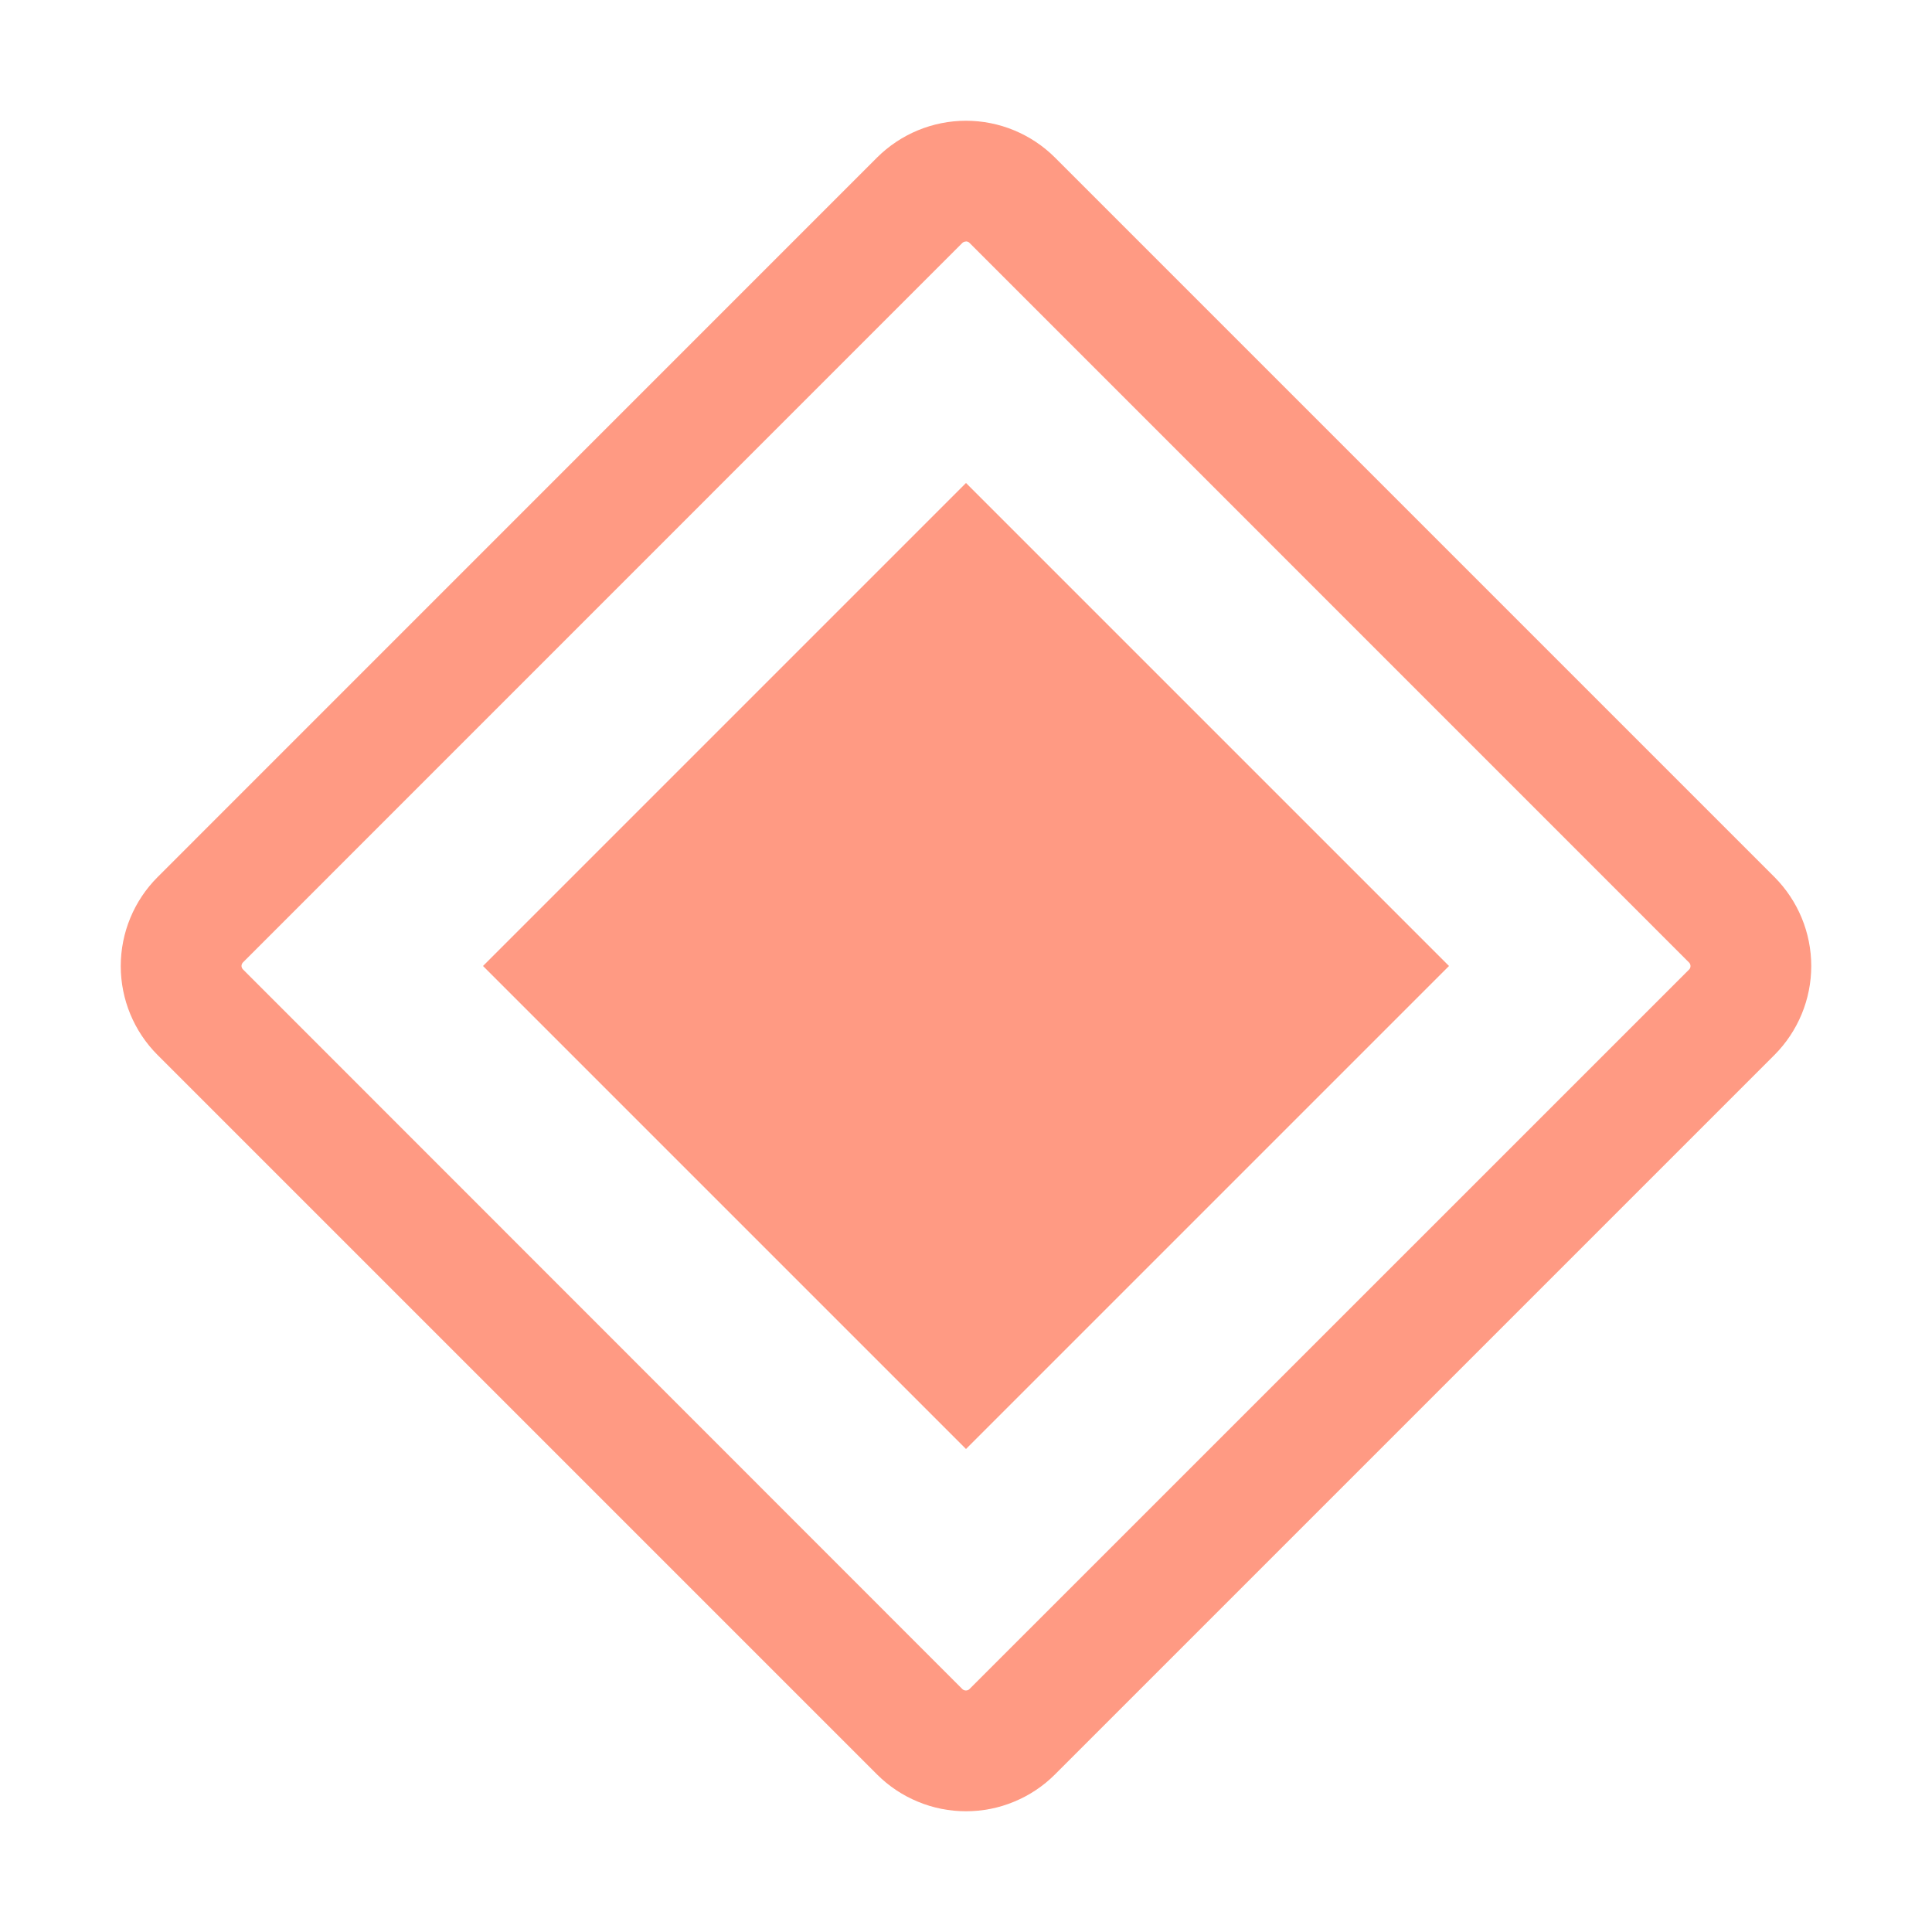 <svg width="20" height="20" viewBox="0 0 20 20" fill="none" xmlns="http://www.w3.org/2000/svg">
<path d="M5 10L10 5L15 10L10 15L5 10Z" fill="#FF9A83"/>
<path d="M10 18.75C9.829 18.75 9.66 18.717 9.502 18.651C9.344 18.586 9.2 18.49 9.079 18.369L1.631 10.921C1.387 10.677 1.25 10.346 1.25 10.001C1.25 9.655 1.387 9.324 1.631 9.08L9.079 1.631C9.324 1.387 9.655 1.25 10 1.25C10.345 1.25 10.676 1.387 10.921 1.631L18.369 9.079C18.613 9.324 18.75 9.655 18.75 10C18.75 10.345 18.613 10.676 18.369 10.921L10.921 18.369C10.8 18.49 10.656 18.586 10.498 18.651C10.34 18.717 10.171 18.75 10 18.75ZM10 2.5C9.993 2.5 9.986 2.501 9.98 2.504C9.973 2.506 9.967 2.51 9.962 2.515L2.516 9.962C2.506 9.972 2.5 9.986 2.5 9.999C2.5 10.013 2.506 10.026 2.516 10.036L9.962 17.485C9.972 17.495 9.986 17.5 9.999 17.5C10.013 17.5 10.026 17.495 10.036 17.485L17.485 10.037C17.495 10.028 17.5 10.014 17.5 10.001C17.5 9.987 17.495 9.974 17.485 9.964L10.037 2.515C10.033 2.51 10.027 2.506 10.02 2.503C10.014 2.501 10.007 2.499 10 2.499V2.5Z" fill="#FF9A83"/>
</svg>
